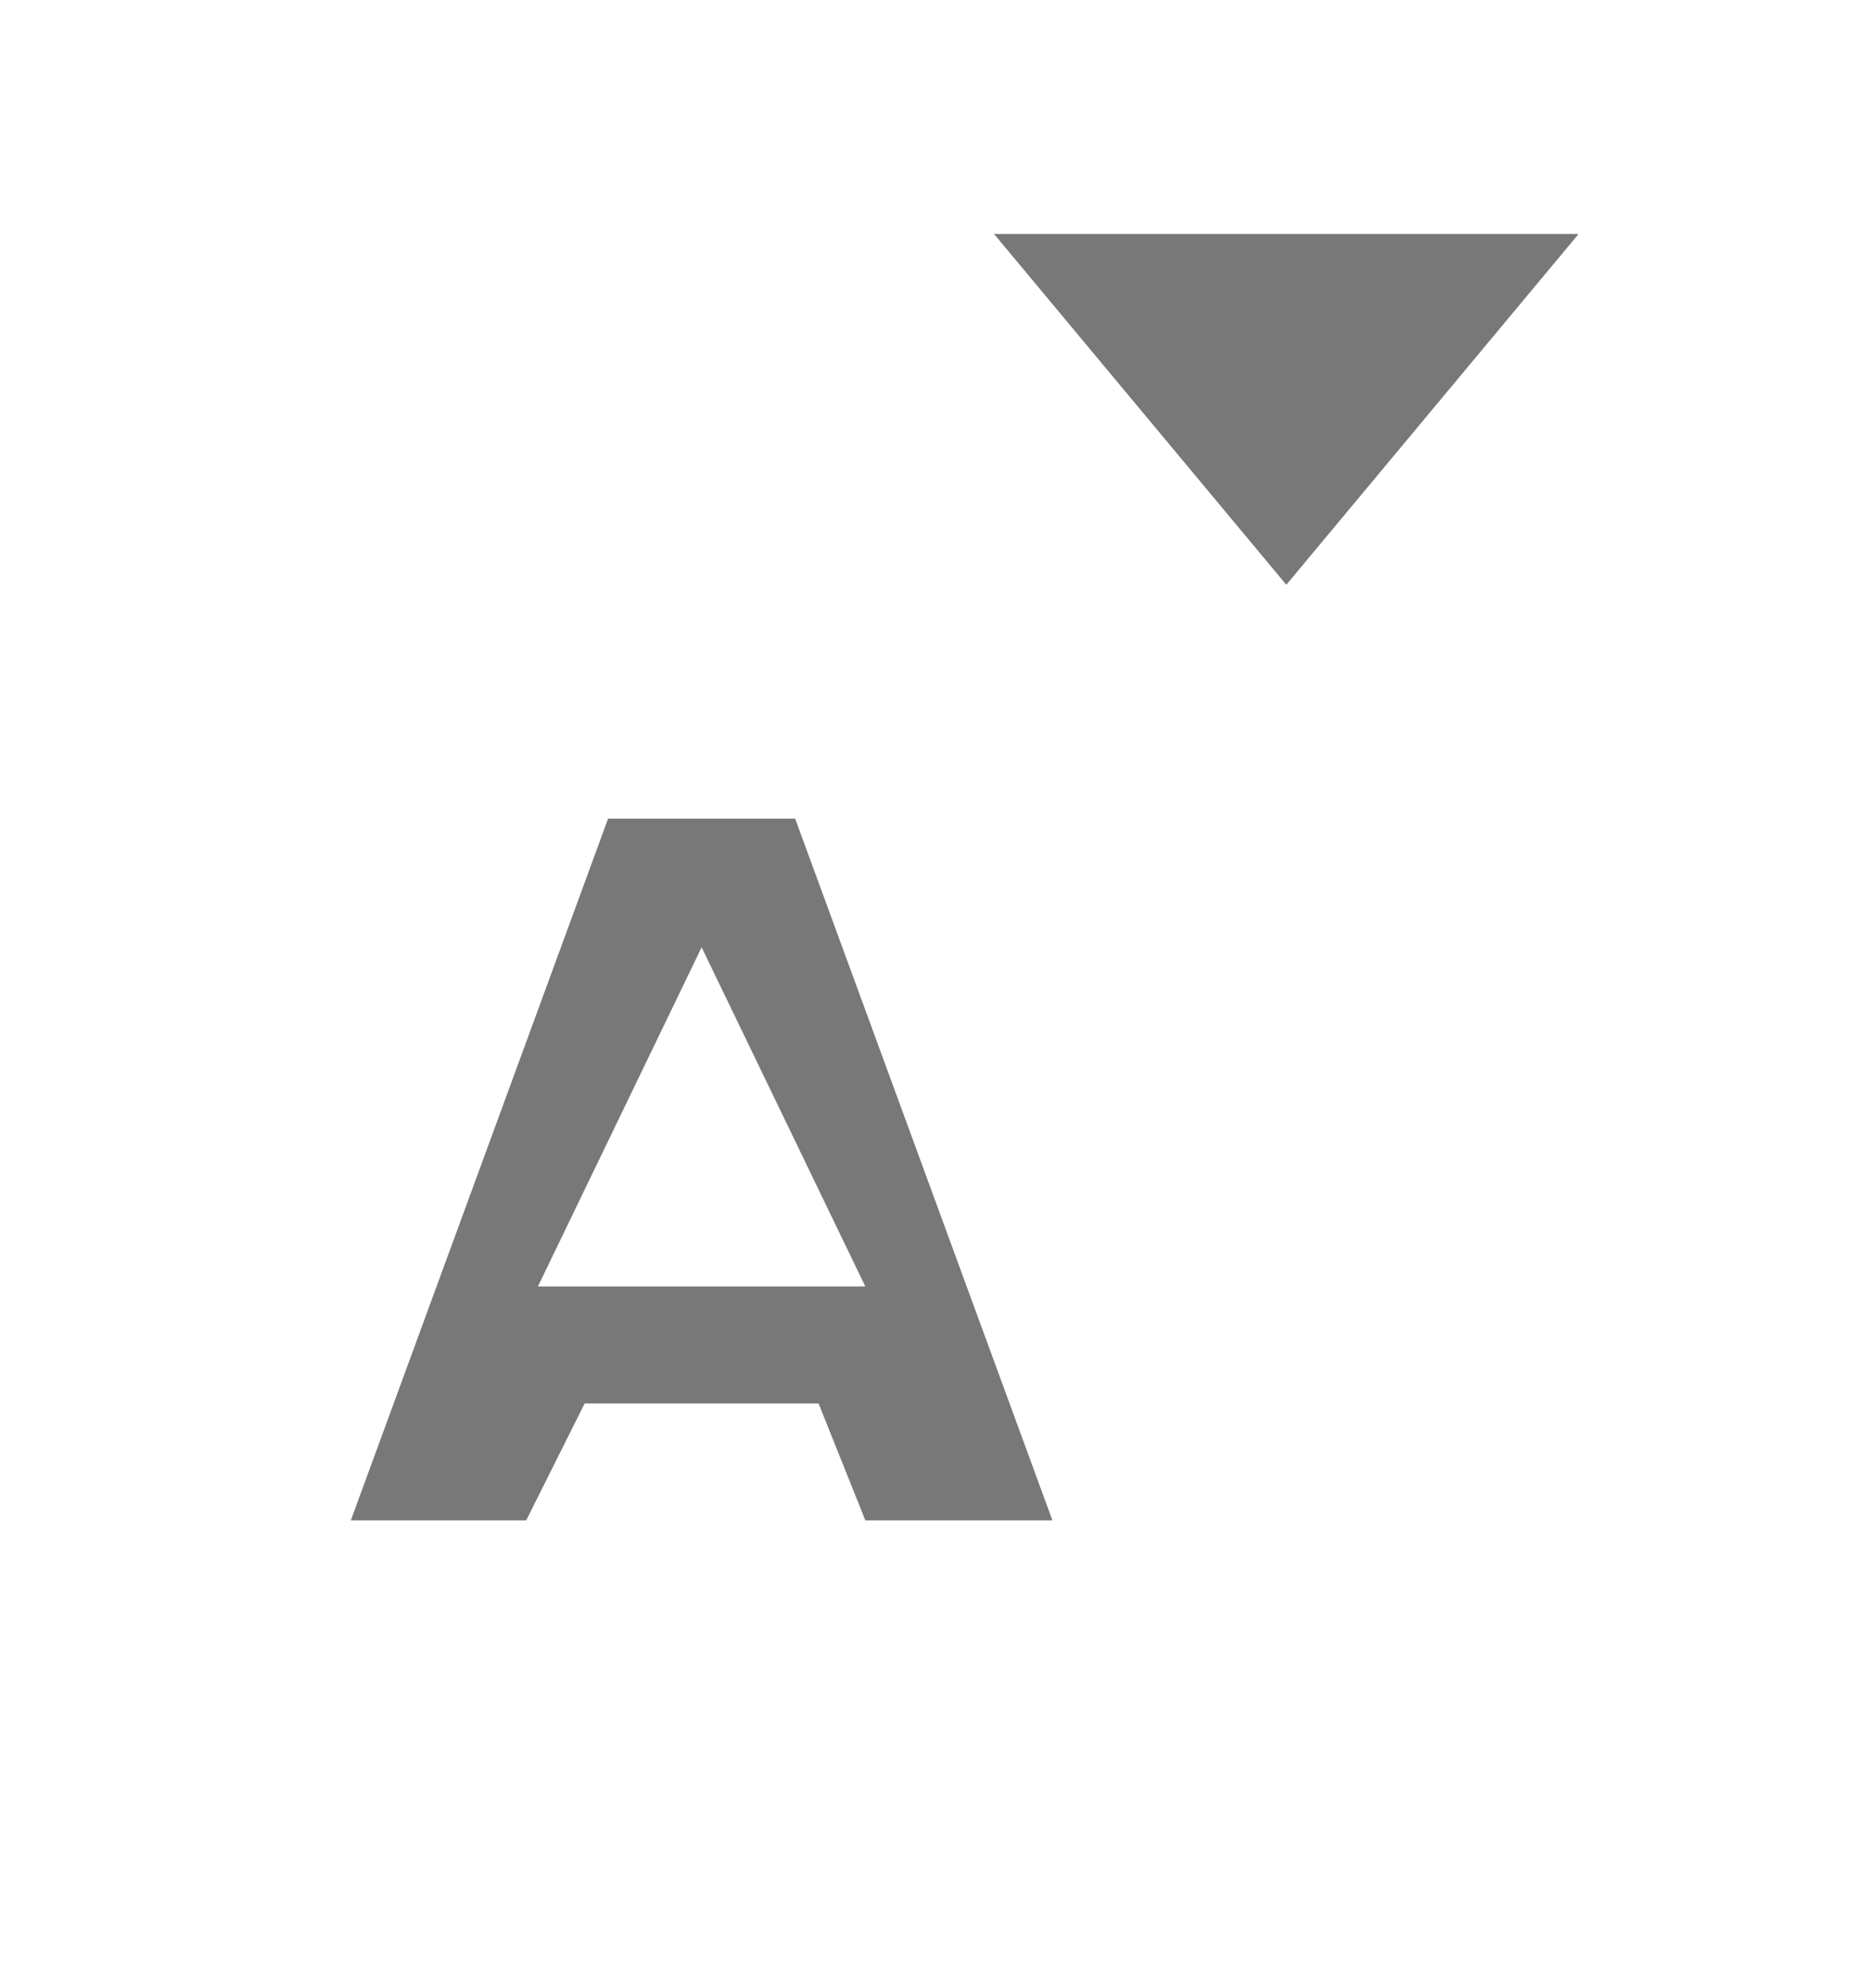 <?xml version="1.0" encoding="utf-8"?>
<!-- Generator: Adobe Illustrator 22.0.1, SVG Export Plug-In . SVG Version: 6.00 Build 0)  -->
<svg version="1.2" baseProfile="tiny" id="Untitled-Page_x25_201"
	 xmlns="http://www.w3.org/2000/svg" xmlns:xlink="http://www.w3.org/1999/xlink" x="0px" y="0px" viewBox="0 0 16 17"
	 xml:space="preserve">
<g>
	<path fill="#787878" d="M3,13h1.5L5,12h2l0.4,1H9L6.8,7H5.2L3,13z M4.6,11L6,8.1L7.4,11H4.6z"/>
	<path fill="#787878" d="M11,5l2.5-3h-5L11,5z"/>
</g>
</svg>
